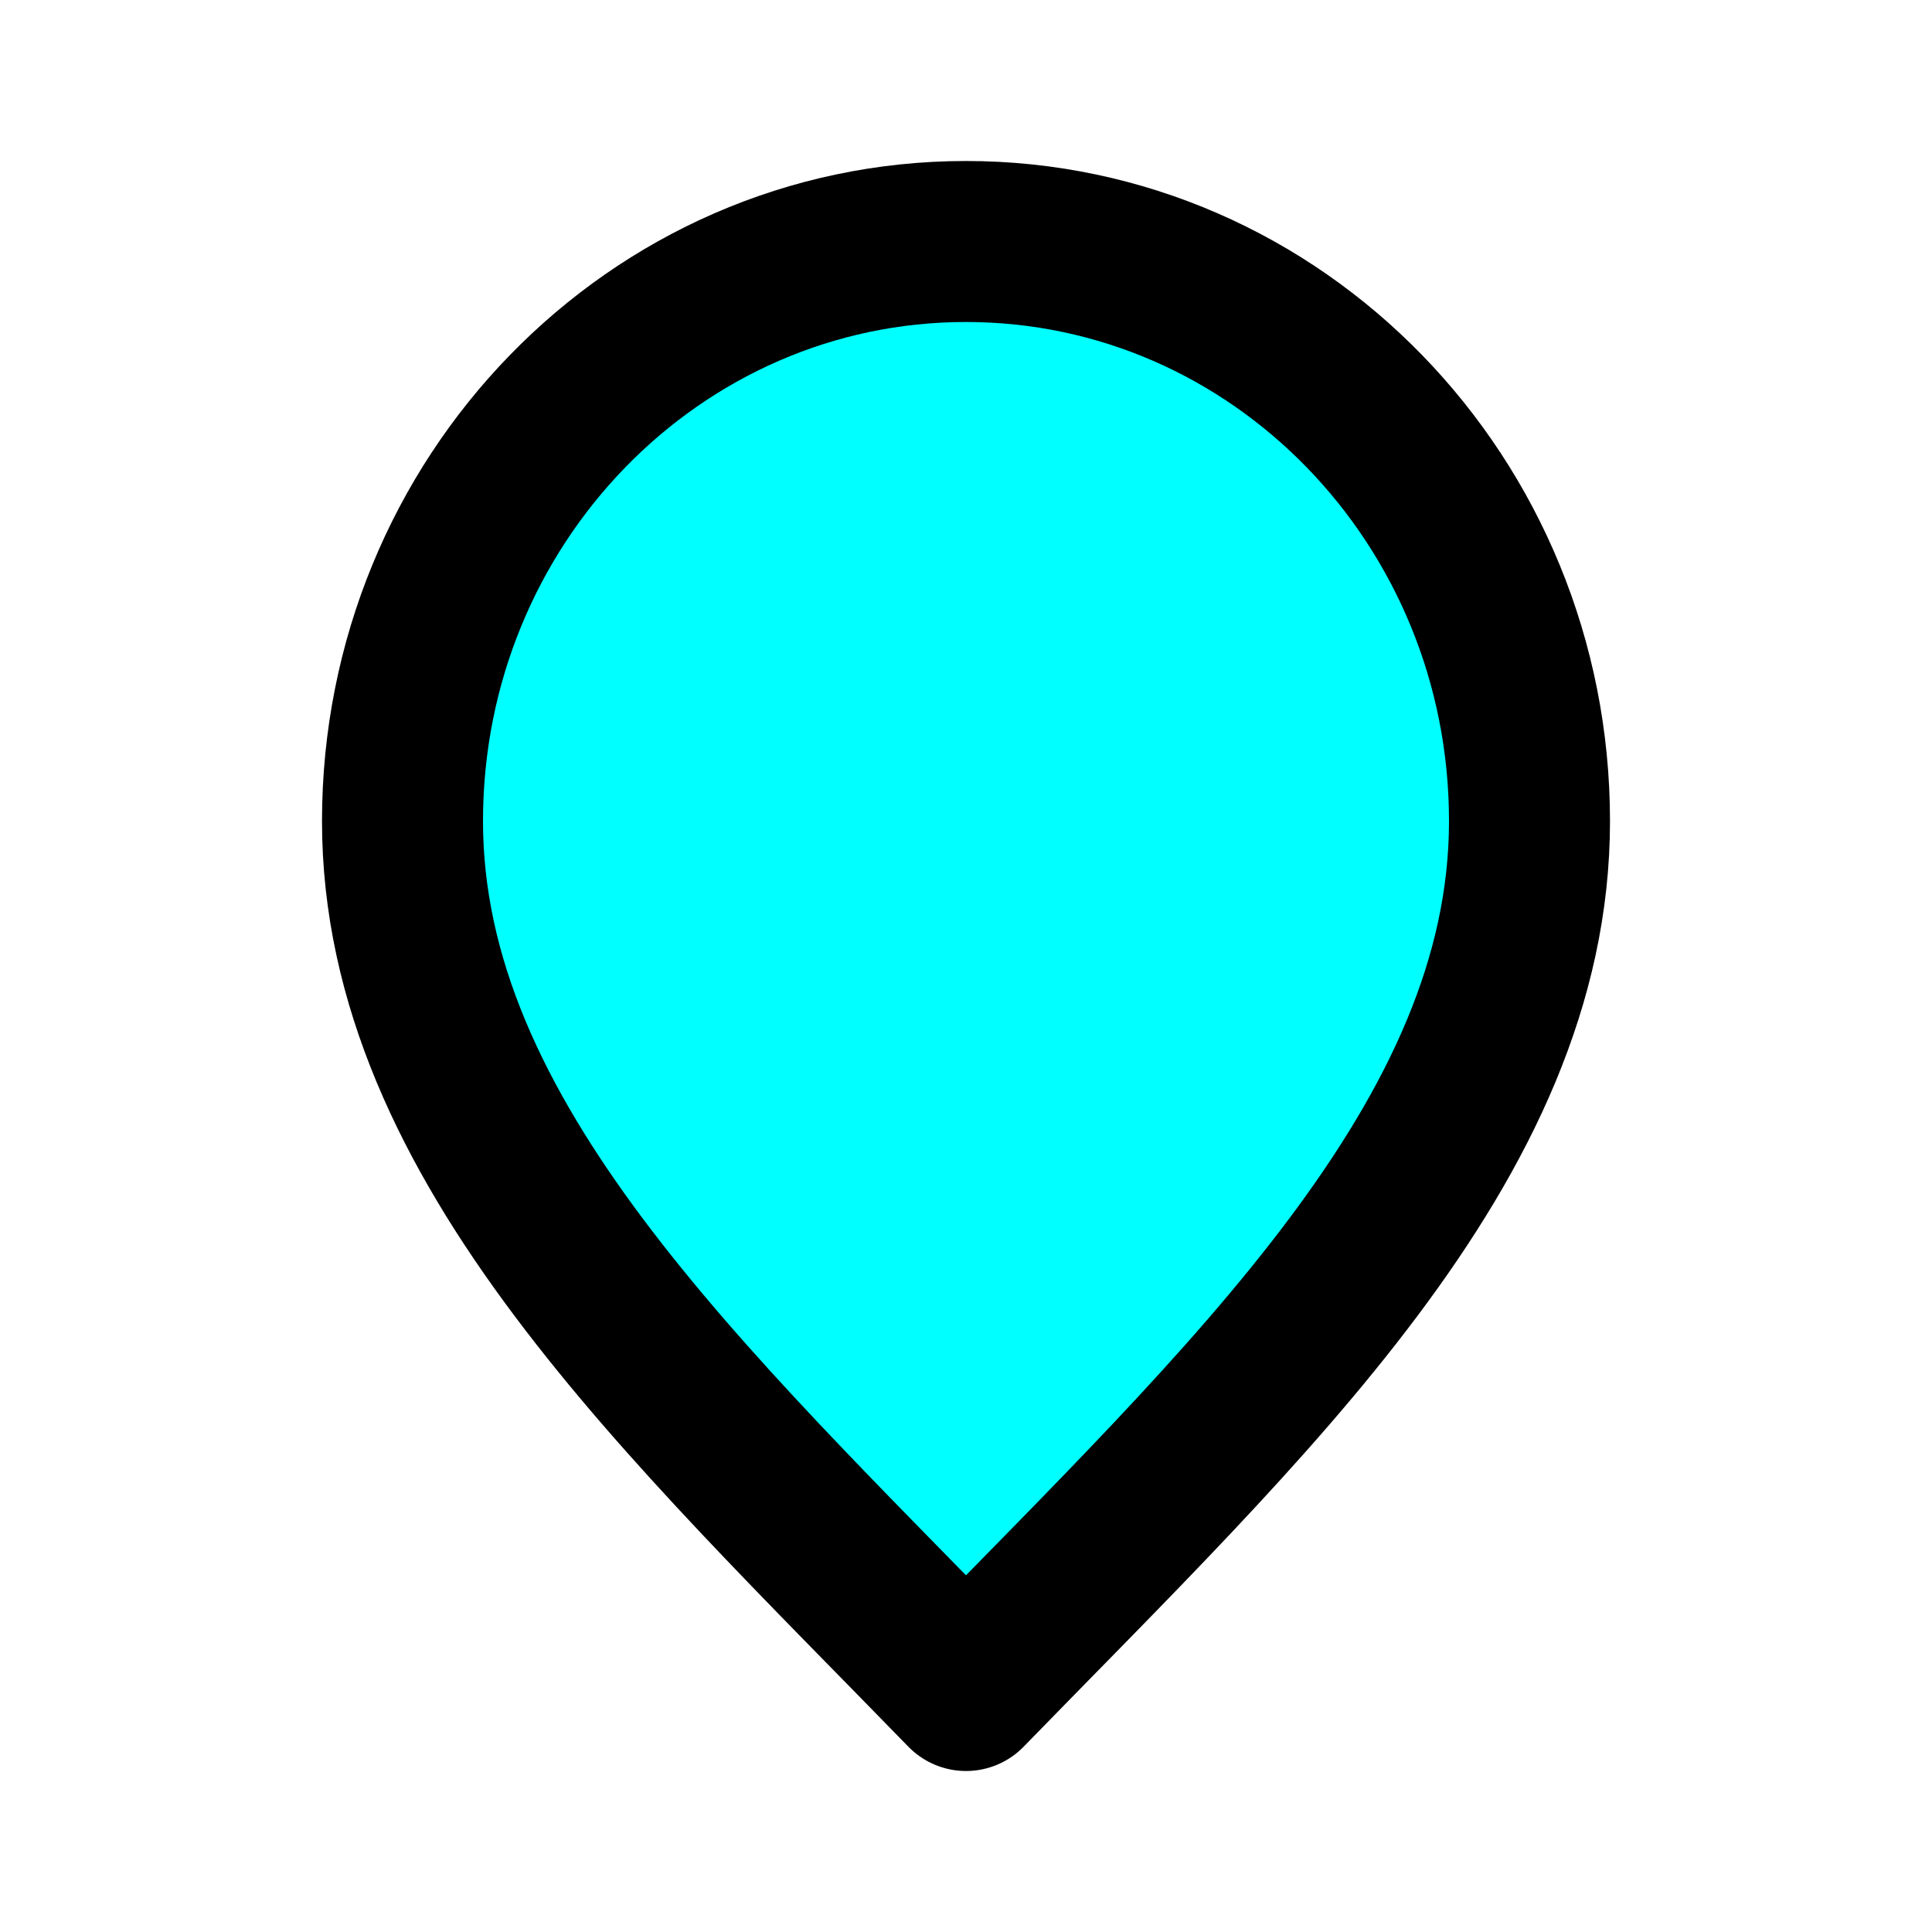 <?xml version="1.0" encoding="utf-8"?><!-- Uploaded to: SVG Repo, www.svgrepo.com, Generator: SVG Repo
Mixer Tools -->
<svg width="60px" height="60px" viewBox="0 0 24 24" fill="#00FFFF"
  xmlns="http://www.w3.org/2000/svg">
  <path
    d="M12 21C15.5 17.4 19 14.176 19 10.2C19 6.224 15.866 3 12 3C8.134 3 5 6.224 5 10.2C5 14.176 8.5 17.4 12 21Z"
    stroke="#000000" stroke-width="2" stroke-linecap="round" stroke-linejoin="round" />
</svg>